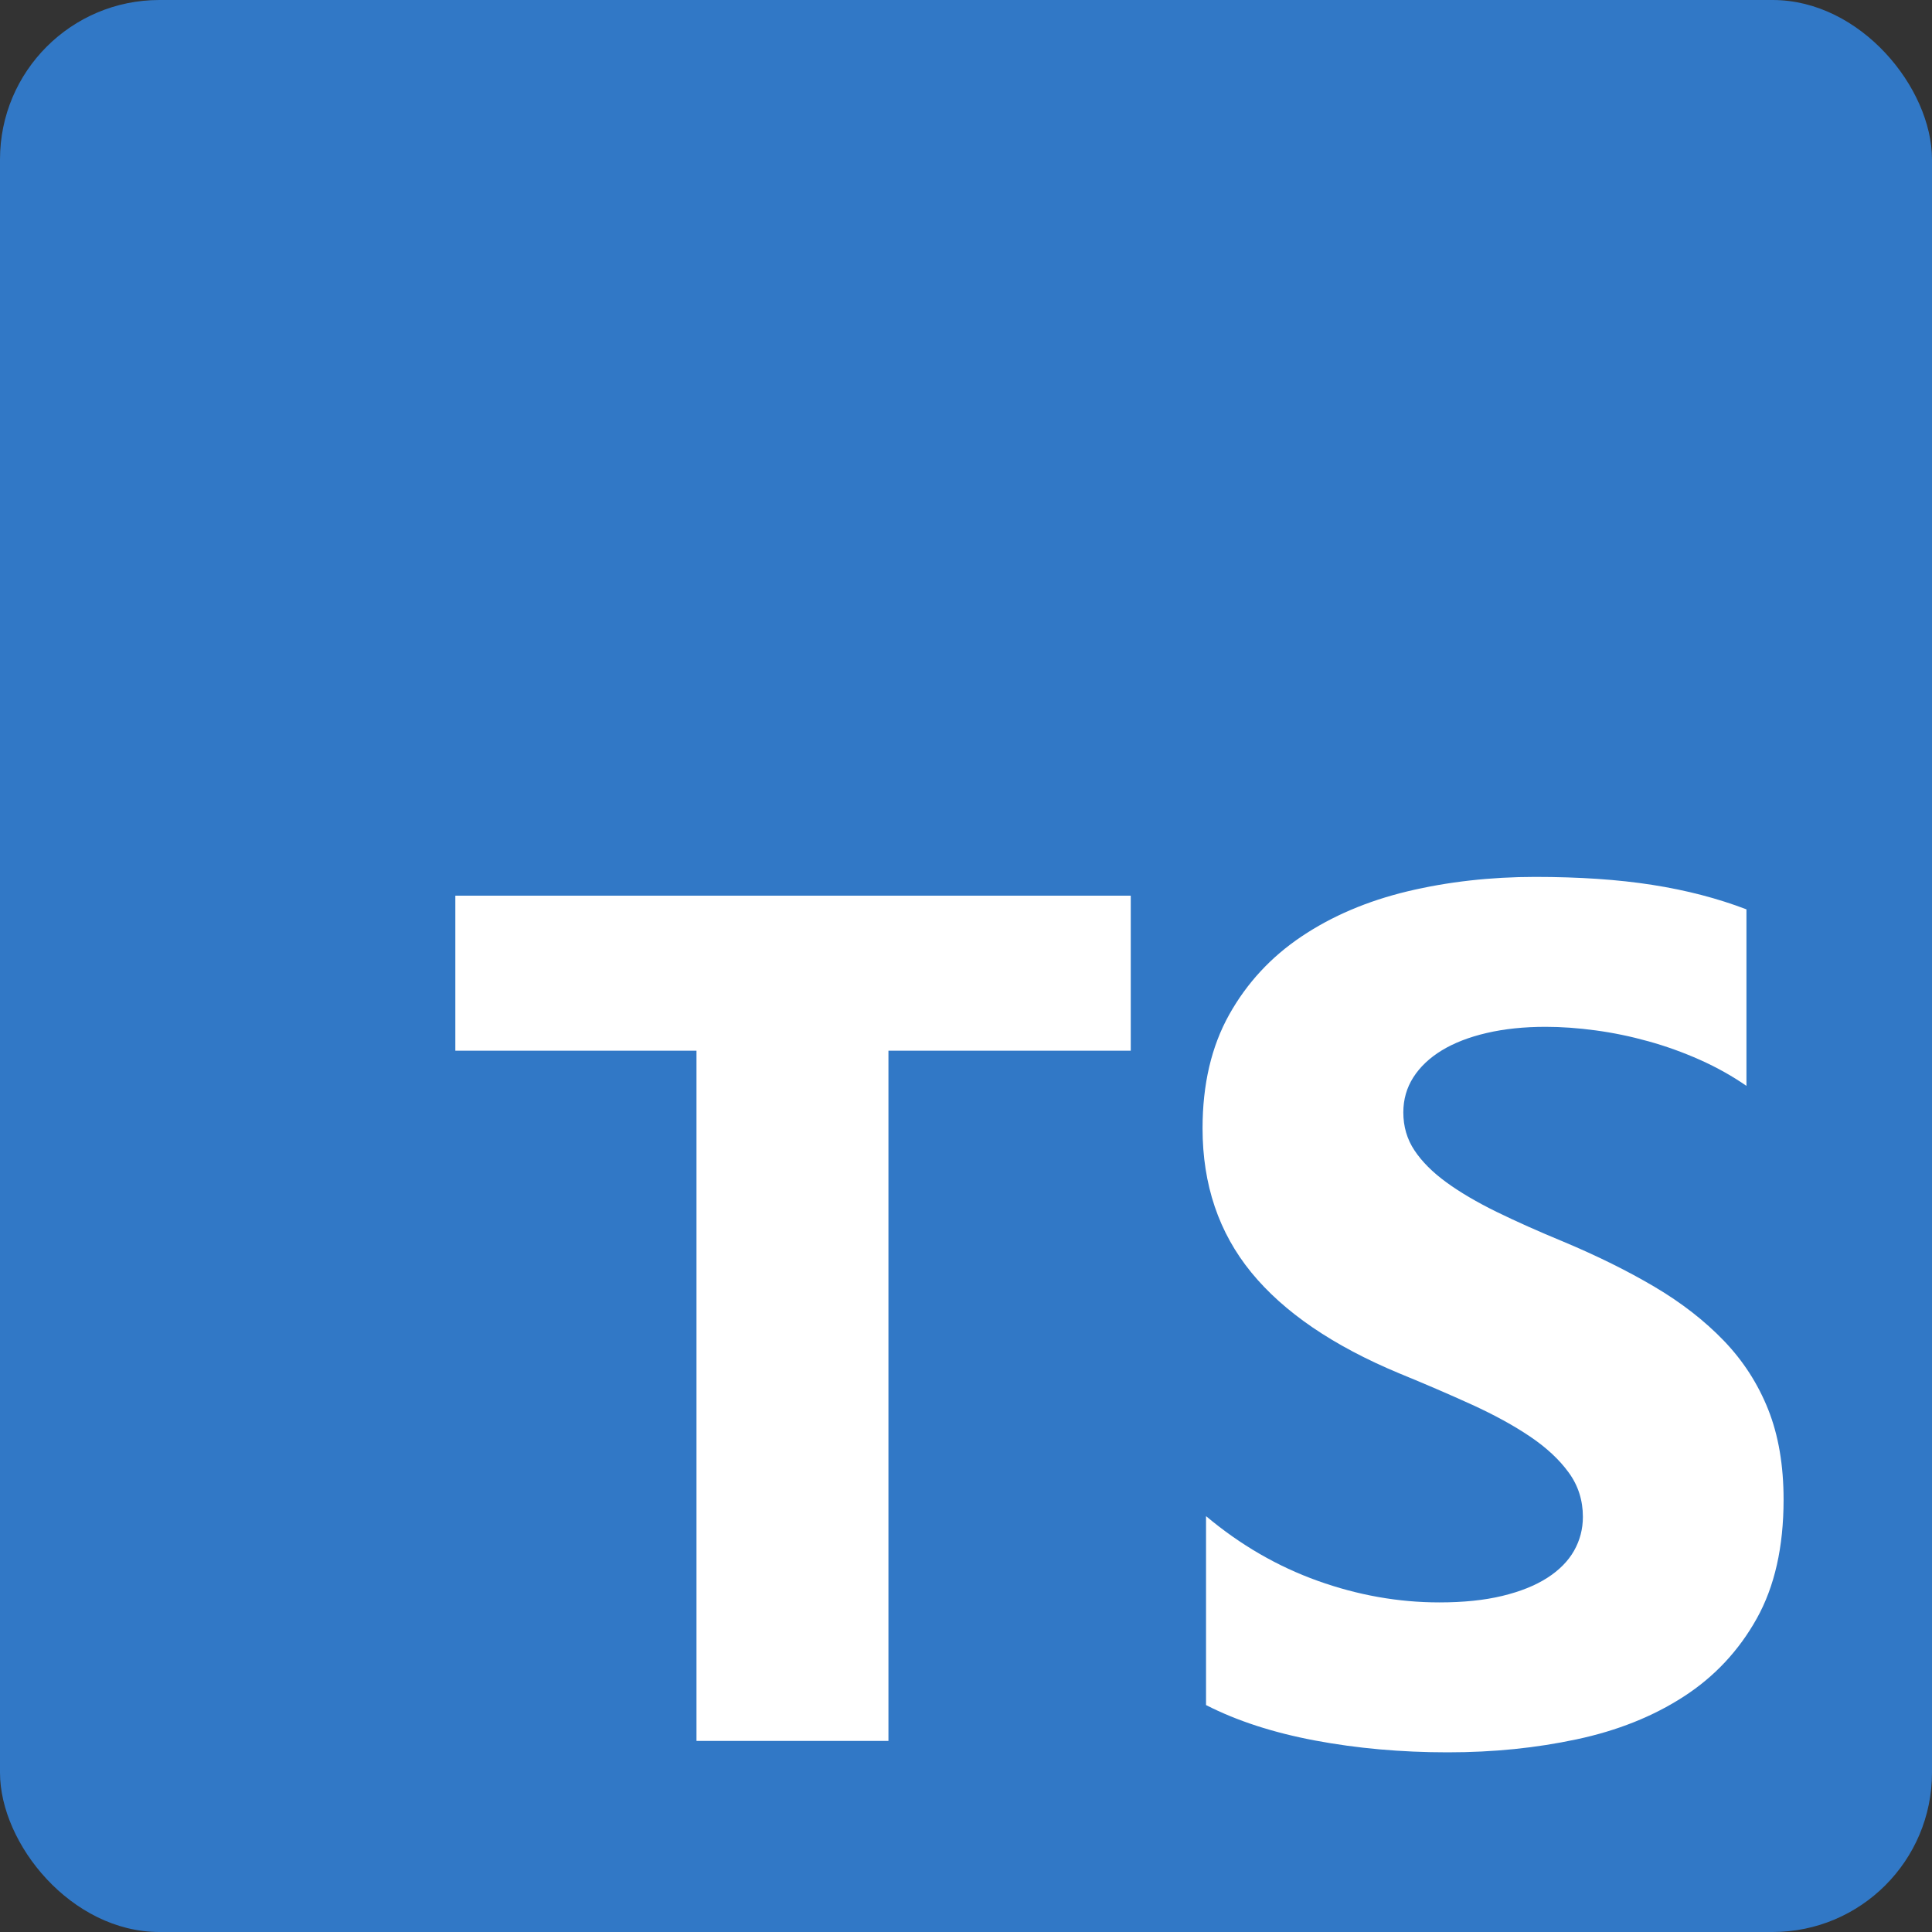<?xml version="1.0" encoding="UTF-8"?>
<svg id="_TEMPO" xmlns="http://www.w3.org/2000/svg" viewBox="0 0 500 500">
  <rect x="0" y="0" width="500" height="500" fill="#333333" stroke="none"/>
  <defs>
    <style>
      .cls-1 {
        fill: #3178c6;
      }

      .cls-1, .cls-2 {
        stroke-width: 0px;
      }

      .cls-2 {
        fill: #fff;
        fill-rule: evenodd;
      }
    </style>
  </defs>
  <rect class="cls-1" x="0" y="0" width="500" height="500" rx="41.25" ry="41.25"/>
  <path class="cls-2" d="M312.12,392.38v48.89c7.95,4.07,17.35,7.13,28.2,9.17,10.85,2.04,22.29,3.06,34.31,3.06s22.85-1.12,33.39-3.36c10.55-2.24,19.79-5.93,27.74-11.08,7.95-5.14,14.24-11.87,18.88-20.17,4.64-8.3,6.95-18.56,6.95-30.78,0-8.86-1.32-16.63-3.97-23.3-2.65-6.67-6.47-12.6-11.46-17.8-4.99-5.19-10.98-9.85-17.96-13.98-6.98-4.12-14.85-8.02-23.61-11.69-6.42-2.65-12.18-5.22-17.27-7.71-5.09-2.5-9.42-5.04-12.99-7.64-3.57-2.6-6.32-5.35-8.25-8.25-1.94-2.9-2.9-6.19-2.9-9.85,0-3.36.87-6.39,2.6-9.09,1.73-2.7,4.18-5.02,7.34-6.95,3.16-1.93,7.03-3.44,11.62-4.51,4.59-1.07,9.68-1.6,15.28-1.6,4.08,0,8.38.31,12.91.92,4.53.61,9.09,1.55,13.68,2.83,4.58,1.27,9.04,2.88,13.37,4.81,4.33,1.94,8.33,4.18,12,6.72v-45.68c-7.44-2.85-15.56-4.96-24.38-6.34-8.81-1.38-18.93-2.06-30.34-2.06s-22.62,1.25-33.01,3.74c-10.39,2.5-19.54,6.39-27.43,11.69-7.9,5.3-14.14,12.04-18.72,20.24-4.58,8.2-6.88,18-6.88,29.41,0,14.56,4.2,26.99,12.61,37.28,8.41,10.29,21.17,18.99,38.29,26.12,6.72,2.75,12.99,5.45,18.8,8.1,5.81,2.65,10.83,5.4,15.05,8.25,4.23,2.85,7.57,5.96,10.01,9.32,2.45,3.36,3.67,7.18,3.67,11.46,0,3.16-.76,6.08-2.29,8.78-1.53,2.7-3.85,5.04-6.95,7.03-3.11,1.99-6.98,3.54-11.62,4.66-4.64,1.12-10.06,1.68-16.28,1.68-10.6,0-21.09-1.86-31.48-5.58-10.39-3.72-20.02-9.29-28.89-16.73h0ZM229.93,271.92h62.71v-40.12H117.84v40.12h62.41v178.63h49.68v-178.63Z"/>
</svg>